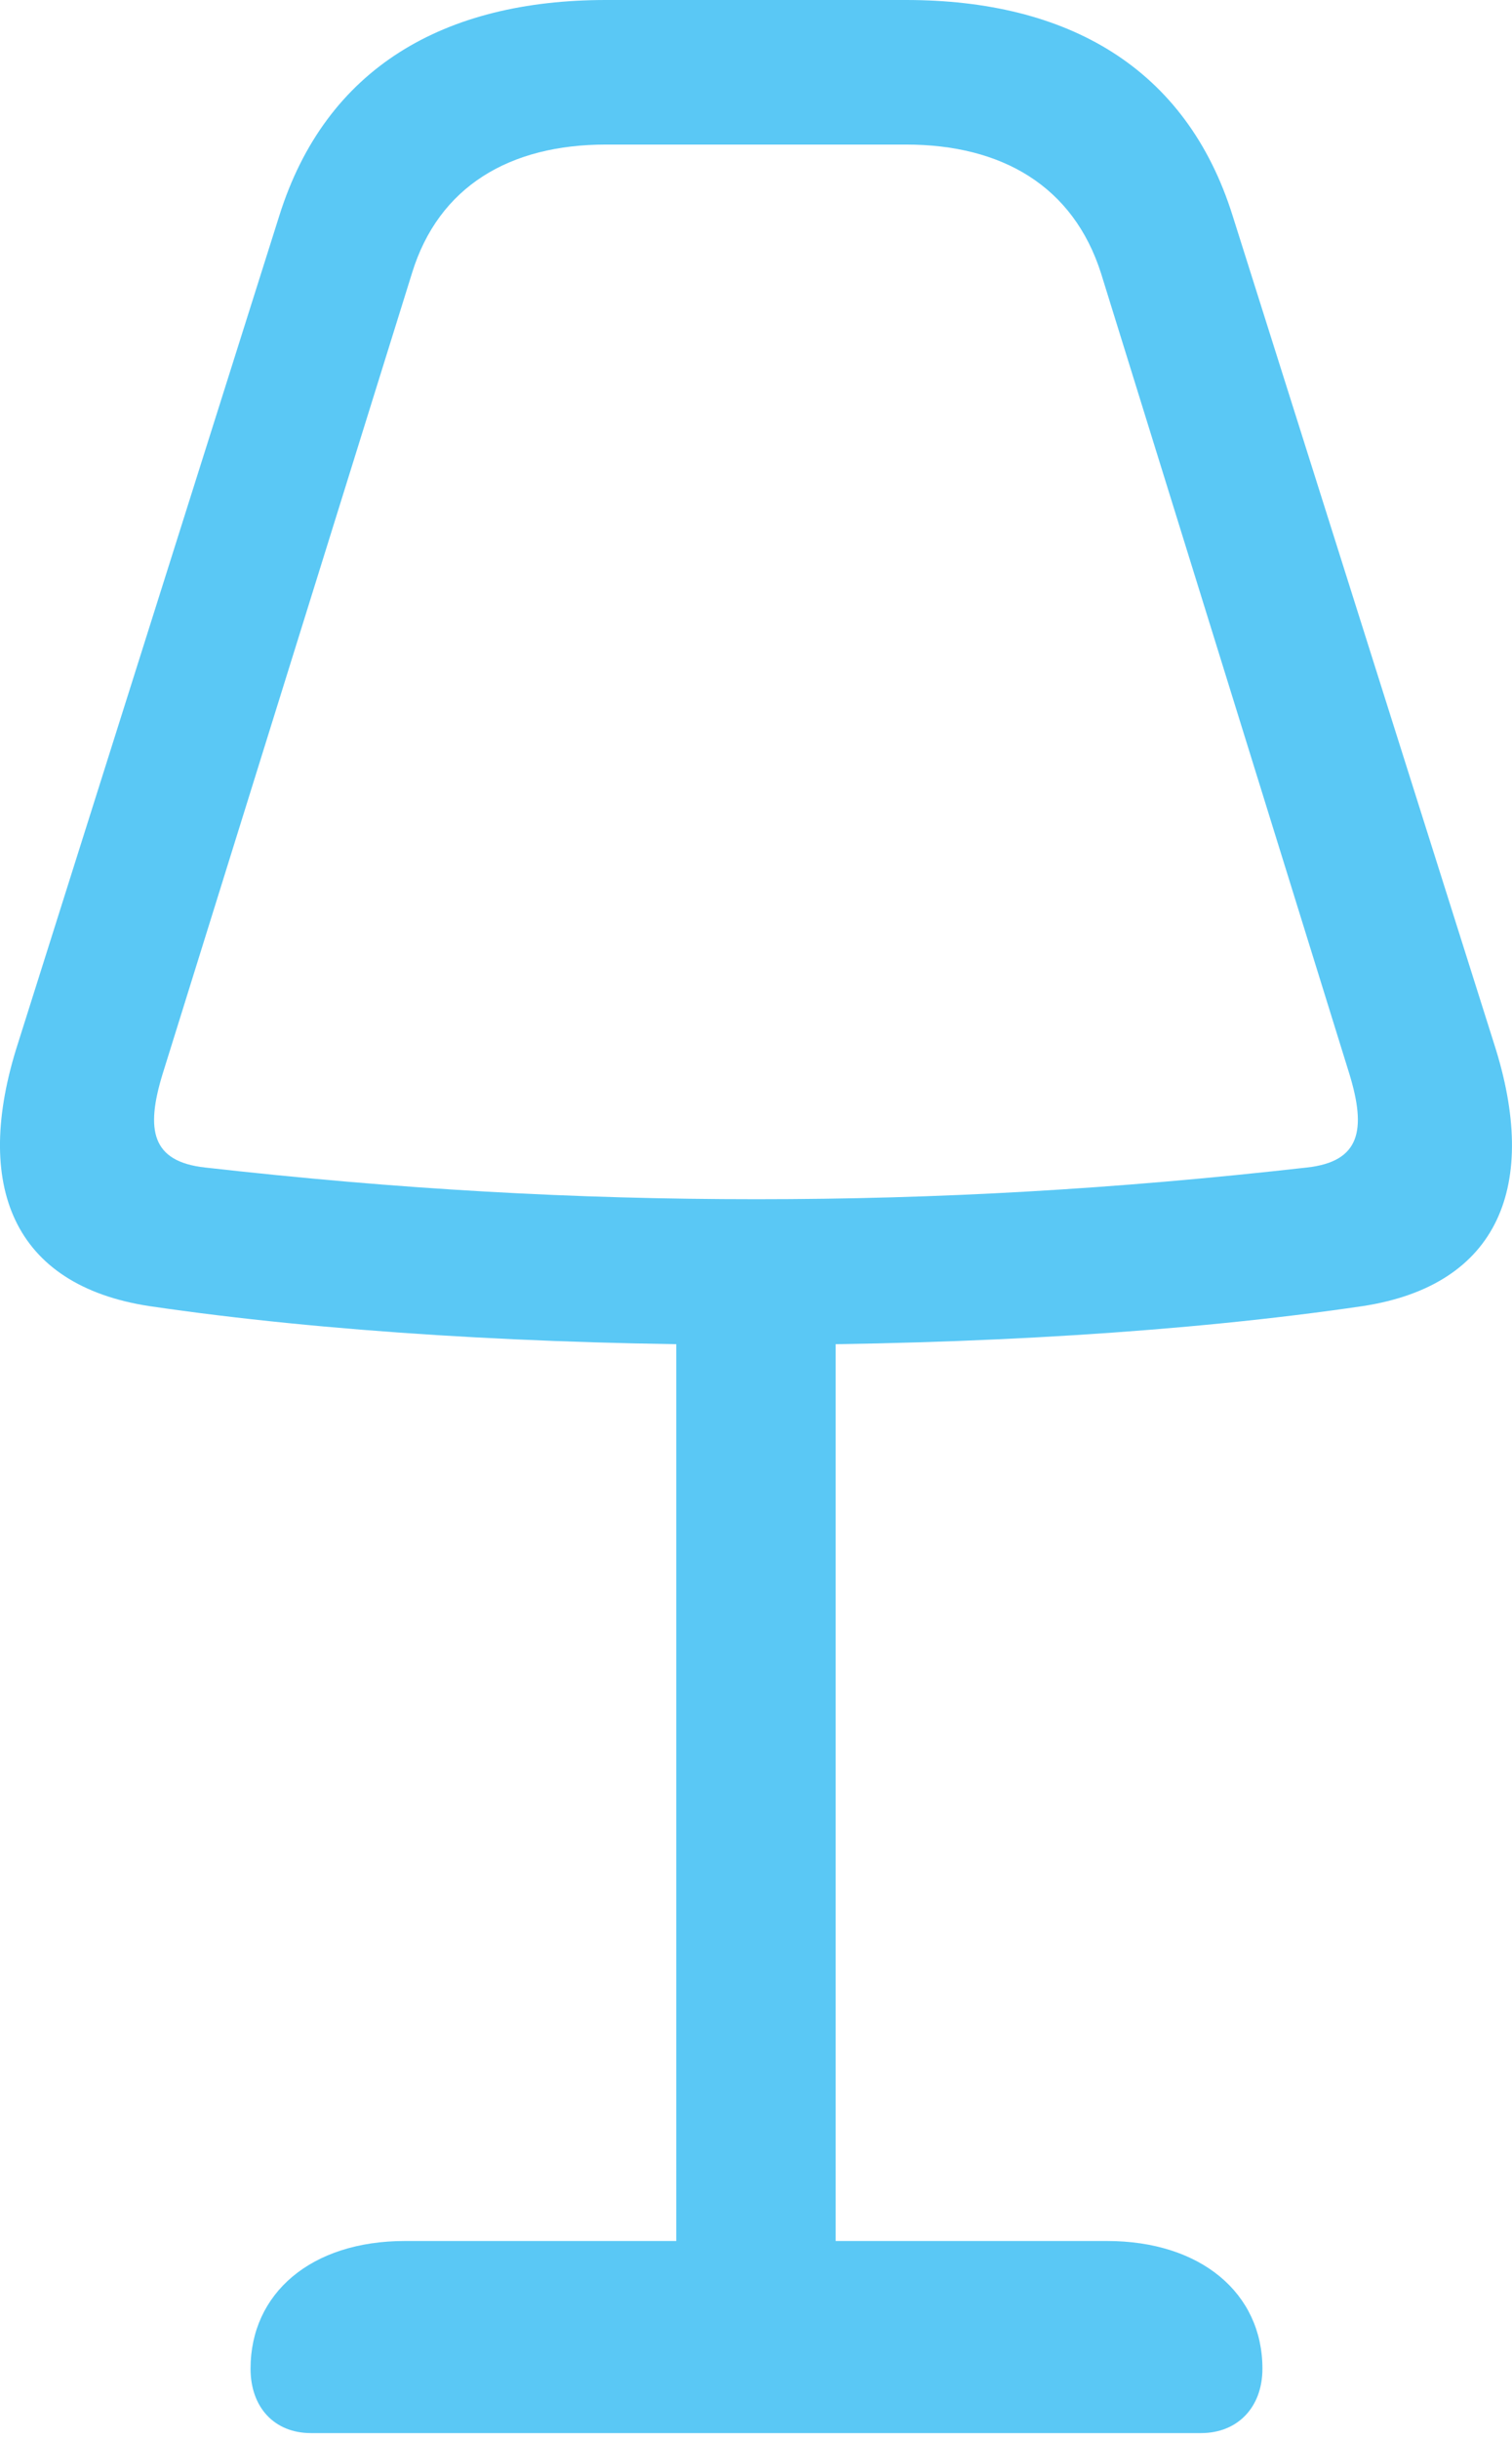 <?xml version="1.0" encoding="UTF-8"?>
<!--Generator: Apple Native CoreSVG 175.5-->
<!DOCTYPE svg
PUBLIC "-//W3C//DTD SVG 1.1//EN"
       "http://www.w3.org/Graphics/SVG/1.1/DTD/svg11.dtd">
<svg version="1.1" xmlns="http://www.w3.org/2000/svg" xmlns:xlink="http://www.w3.org/1999/xlink" width="18.642" height="30.066">
 <g>
  <rect height="30.066" opacity="0" width="18.642" x="0" y="0"/>
  <path d="M9.327 16.577C12 16.577 14.637 16.419 16.798 16.101C18.482 15.845 18.983 14.612 18.421 12.866L15.198 2.661C14.625 0.83 13.16 0 11.17 0L7.471 0C5.482 0 4.017 0.83 3.443 2.661L0.22 12.866C-0.341 14.612 0.159 15.845 1.844 16.101C4.005 16.419 6.641 16.577 9.327 16.577ZM9.327 14.783C7.081 14.783 4.908 14.661 2.528 14.392C1.868 14.319 1.795 13.928 2.003 13.245L5.079 3.369C5.408 2.295 6.287 1.782 7.471 1.782L11.17 1.782C12.354 1.782 13.233 2.295 13.575 3.369L16.639 13.245C16.846 13.928 16.773 14.319 16.114 14.392C13.734 14.661 11.561 14.783 9.327 14.783ZM8.338 15.906L8.338 29.15L10.303 29.15L10.303 15.906ZM3.834 29.993L14.808 29.993C15.259 29.993 15.565 29.675 15.565 29.199C15.565 28.271 14.808 27.625 13.648 27.625L4.993 27.625C3.834 27.625 3.089 28.271 3.089 29.199C3.089 29.675 3.382 29.993 3.834 29.993Z" fill="#5ac8f5"/>
 </g>
</svg>
